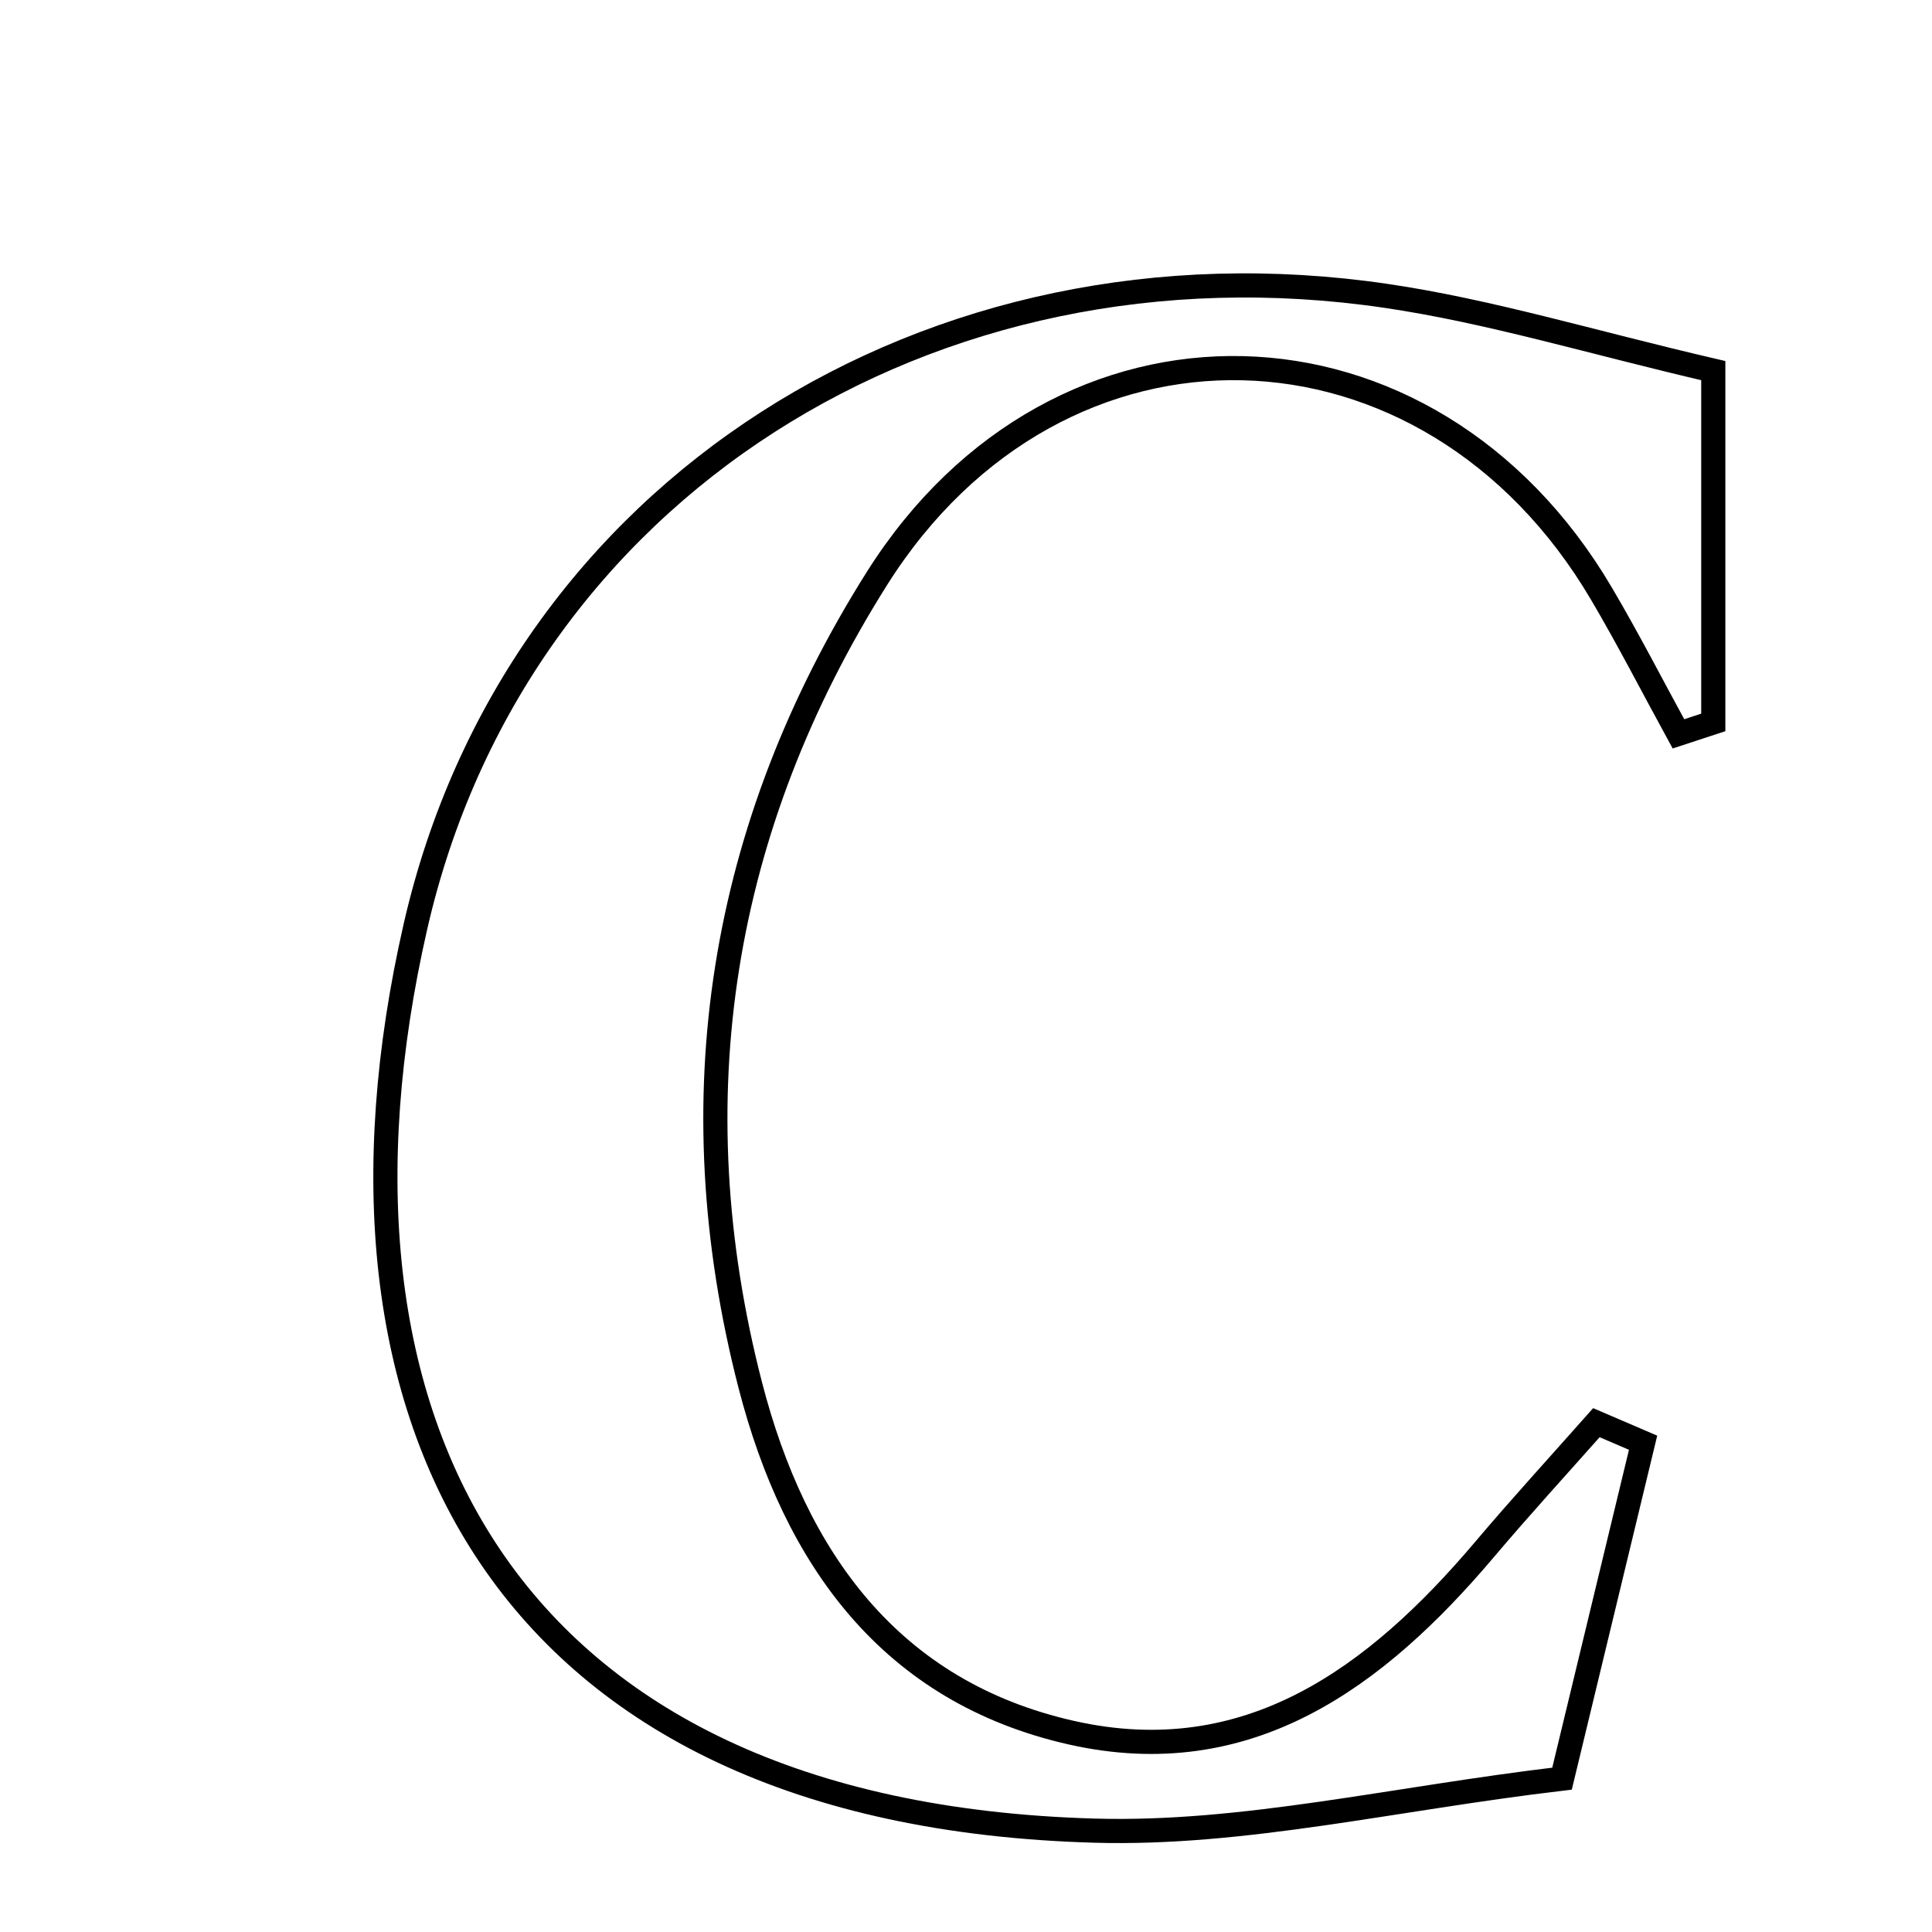 <svg xmlns="http://www.w3.org/2000/svg" viewBox="0.0 0.0 24.0 24.0" height="200px" width="200px"><path fill="none" stroke="black" stroke-width=".3" stroke-opacity="1.0"  filling="0" d="M17.215 3.675 C18.508 3.865 19.772 4.253 21.283 4.604 C21.283 6.252 21.283 7.613 21.283 8.974 C21.138 9.021 20.994 9.068 20.85 9.116 C20.532 8.535 20.23 7.945 19.894 7.375 C17.753 3.739 13.151 3.604 10.893 7.187 C8.95 10.271 8.401 13.645 9.321 17.21 C9.876 19.358 11.06 21.016 13.309 21.524 C15.505 22.019 17.093 20.84 18.439 19.251 C18.892 18.715 19.366 18.198 19.831 17.673 C20.024 17.756 20.218 17.839 20.411 17.922 C20.084 19.277 19.757 20.633 19.404 22.095 C17.305 22.343 15.445 22.794 13.598 22.741 C6.237 22.533 3.761 17.629 5.161 11.509 C6.404 6.069 11.58 2.846 17.215 3.675"></path></svg>